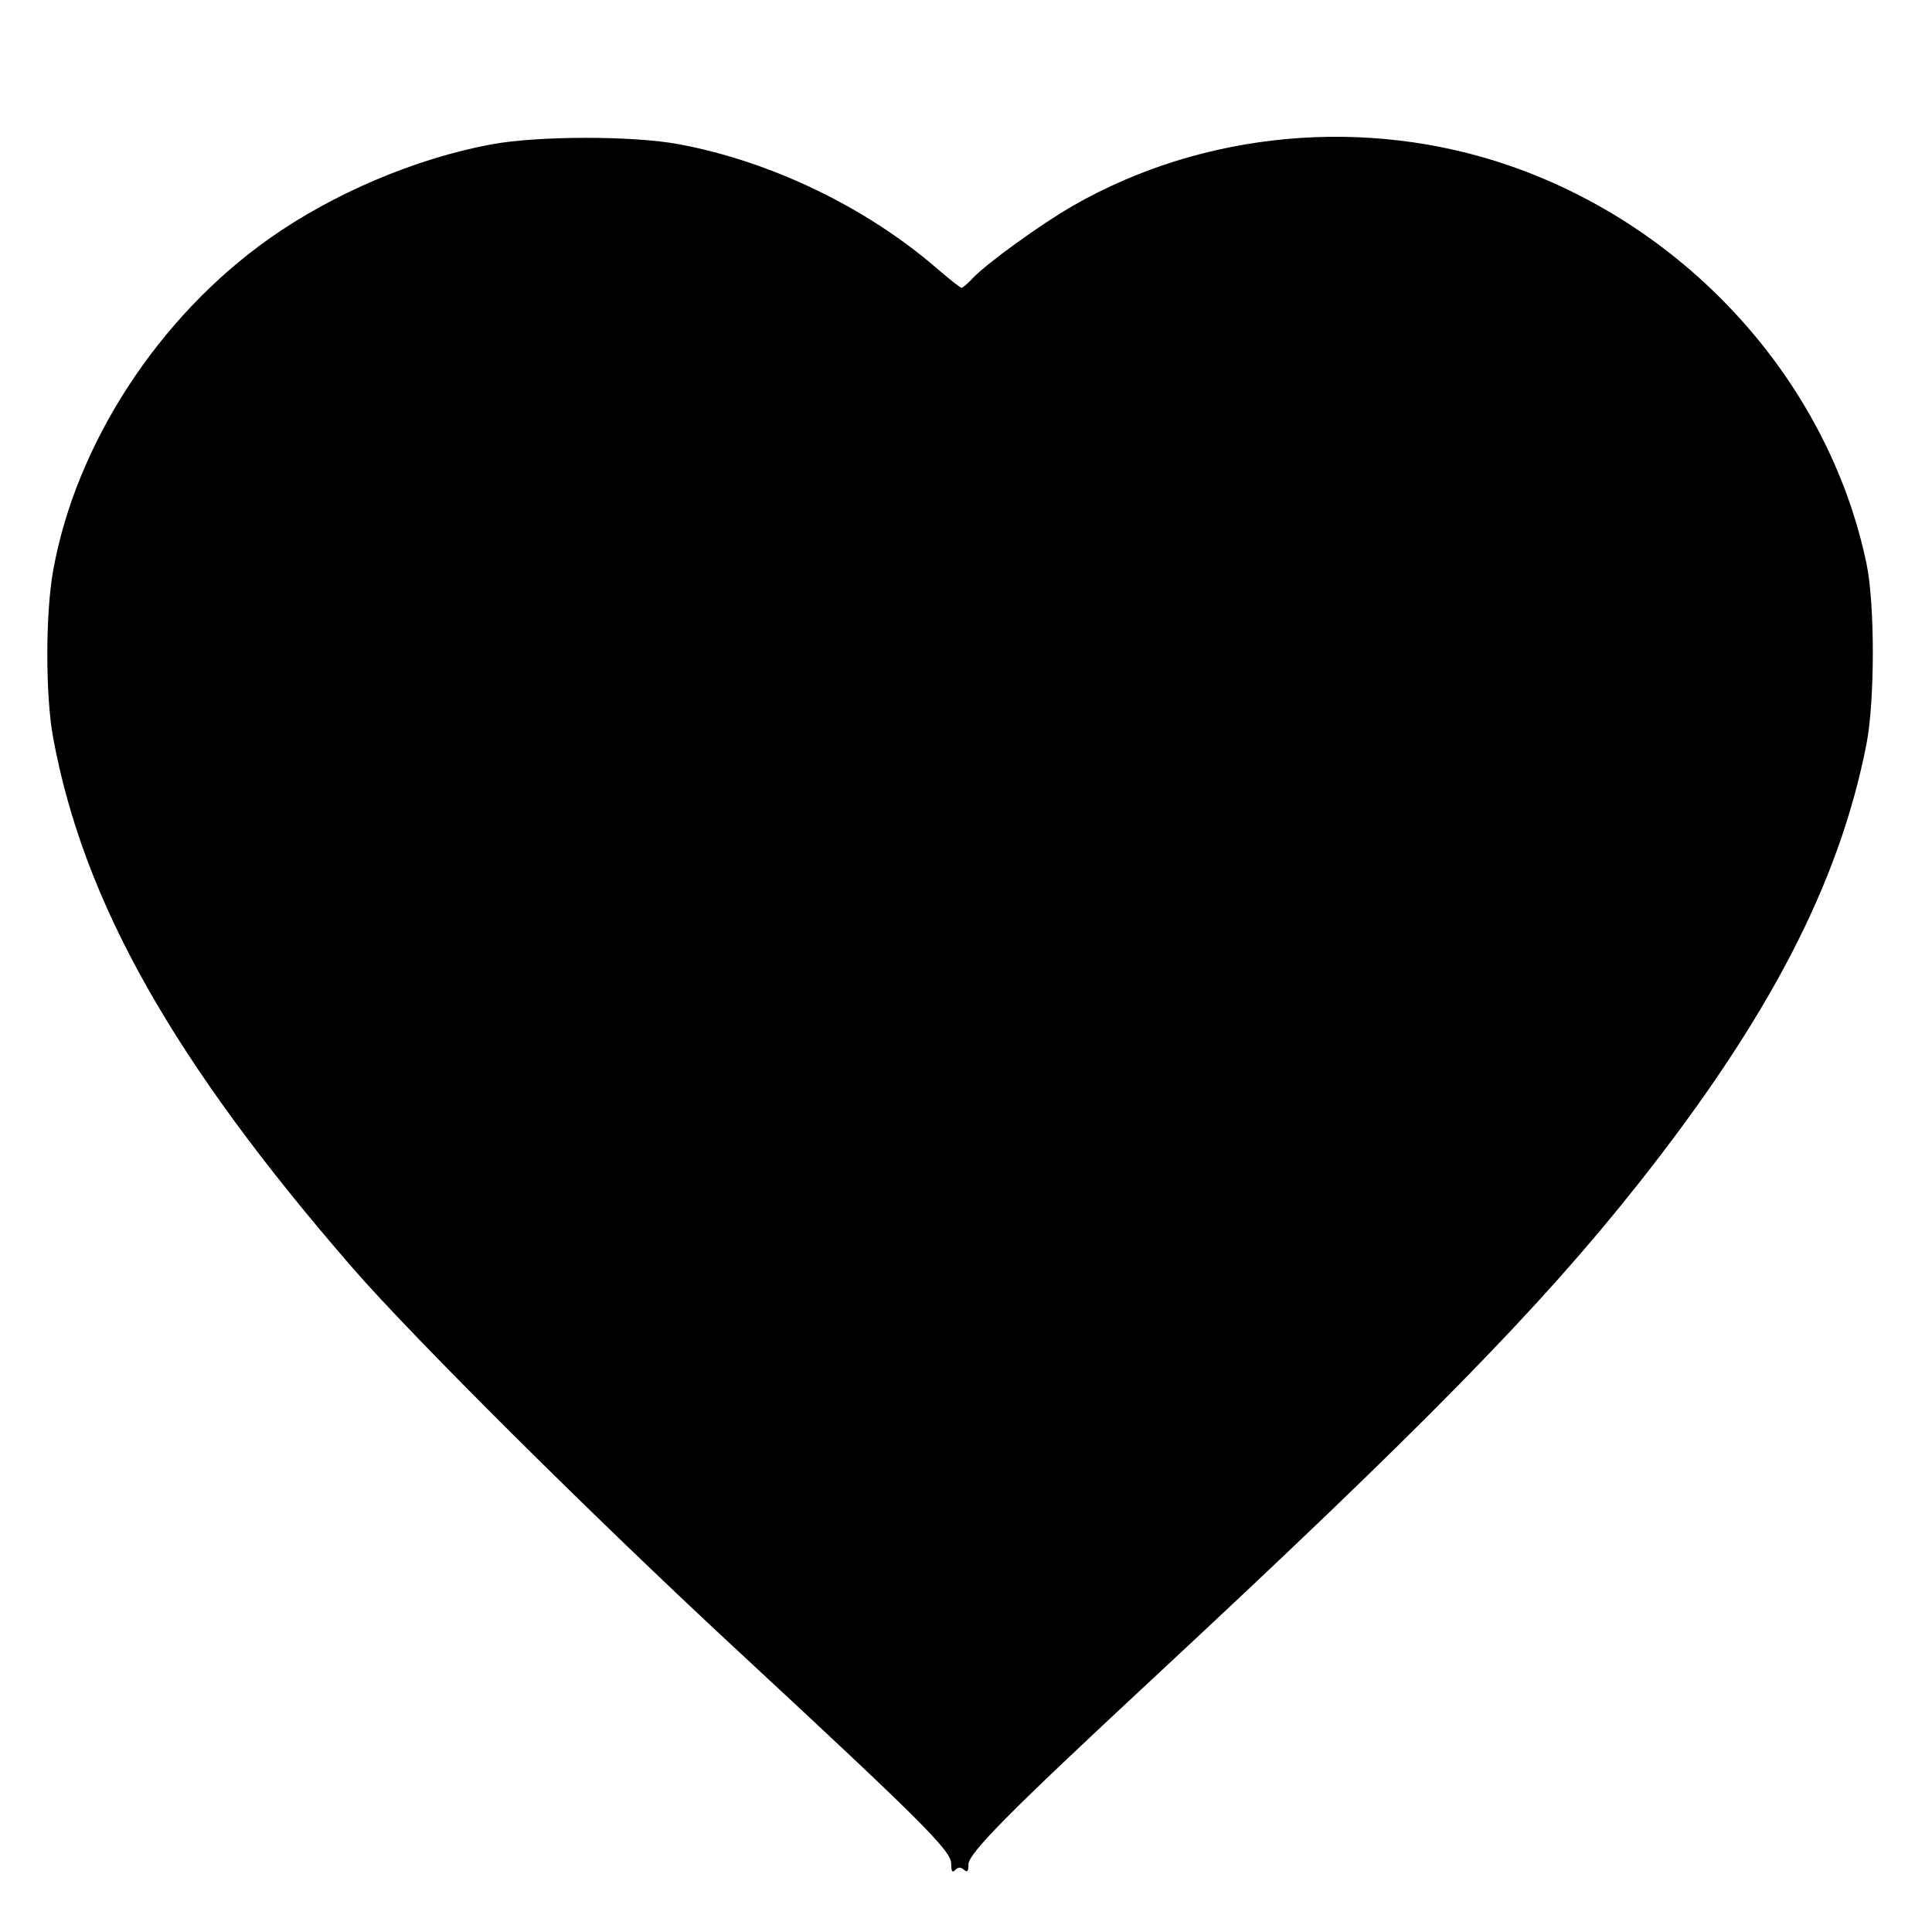 <?xml version="1.0" encoding="UTF-8" standalone="no"?>
<svg
   viewBox="0 0 50 50"
   width="50px"
   height="50px"
   version="1.1"
   id="svg1"
   sodipodi:docname="liked.svg"
   inkscape:version="1.3.2 (1:1.3.2+202311252150+091e20ef0f)"
   xmlns:inkscape="http://www.inkscape.org/namespaces/inkscape"
   xmlns:sodipodi="http://sodipodi.sourceforge.net/DTD/sodipodi-0.dtd"
   xmlns="http://www.w3.org/2000/svg"
   xmlns:svg="http://www.w3.org/2000/svg">
  <defs
     id="defs1" />
  <sodipodi:namedview
     id="namedview1"
     pagecolor="#ffffff"
     bordercolor="#000000"
     borderopacity="0.25"
     inkscape:showpageshadow="2"
     inkscape:pageopacity="0.0"
     inkscape:pagecheckerboard="0"
     inkscape:deskcolor="#d1d1d1"
     inkscape:zoom="5.4022958"
     inkscape:cx="12.587241"
     inkscape:cy="33.781934"
     inkscape:window-width="1920"
     inkscape:window-height="1017"
     inkscape:window-x="0"
     inkscape:window-y="26"
     inkscape:window-maximized="1"
     inkscape:current-layer="svg1" />
  <path
     style="fill:#000000;stroke-width:0.089"
     d="m 24.616,48.226 c 0,-0.33 -0.779,-1.105 -5.619,-5.594 C 15.339,39.24 10.694,34.62 9.126,32.815 4.492,27.482 2.156,23.343 1.374,19.084 1.174,17.996 1.175,15.88 1.376,14.763 1.966,11.486 4.103,8.202 6.961,6.18 8.615,5.009 10.754,4.101 12.712,3.737 c 1.213,-0.225 3.663,-0.227 4.86,-0.004 2.388,0.446 4.847,1.631 6.682,3.22 0.314,0.272 0.598,0.495 0.63,0.495 0.032,0 0.155,-0.104 0.274,-0.232 0.365,-0.392 1.778,-1.415 2.623,-1.898 3.375,-1.932 7.583,-2.314 11.298,-1.026 4.657,1.614 8.246,5.617 9.225,10.289 0.22,1.049 0.219,3.556 -0.001,4.681 -0.706,3.603 -2.528,7.11 -5.919,11.394 -2.539,3.207 -5.598,6.324 -12.595,12.829 -3.659,3.402 -4.726,4.478 -4.726,4.766 0,0.185 -0.025,0.214 -0.118,0.137 -0.086,-0.072 -0.146,-0.07 -0.223,0.007 -0.08,0.08 -0.105,0.041 -0.105,-0.169 z"
     id="path1" />
</svg>
